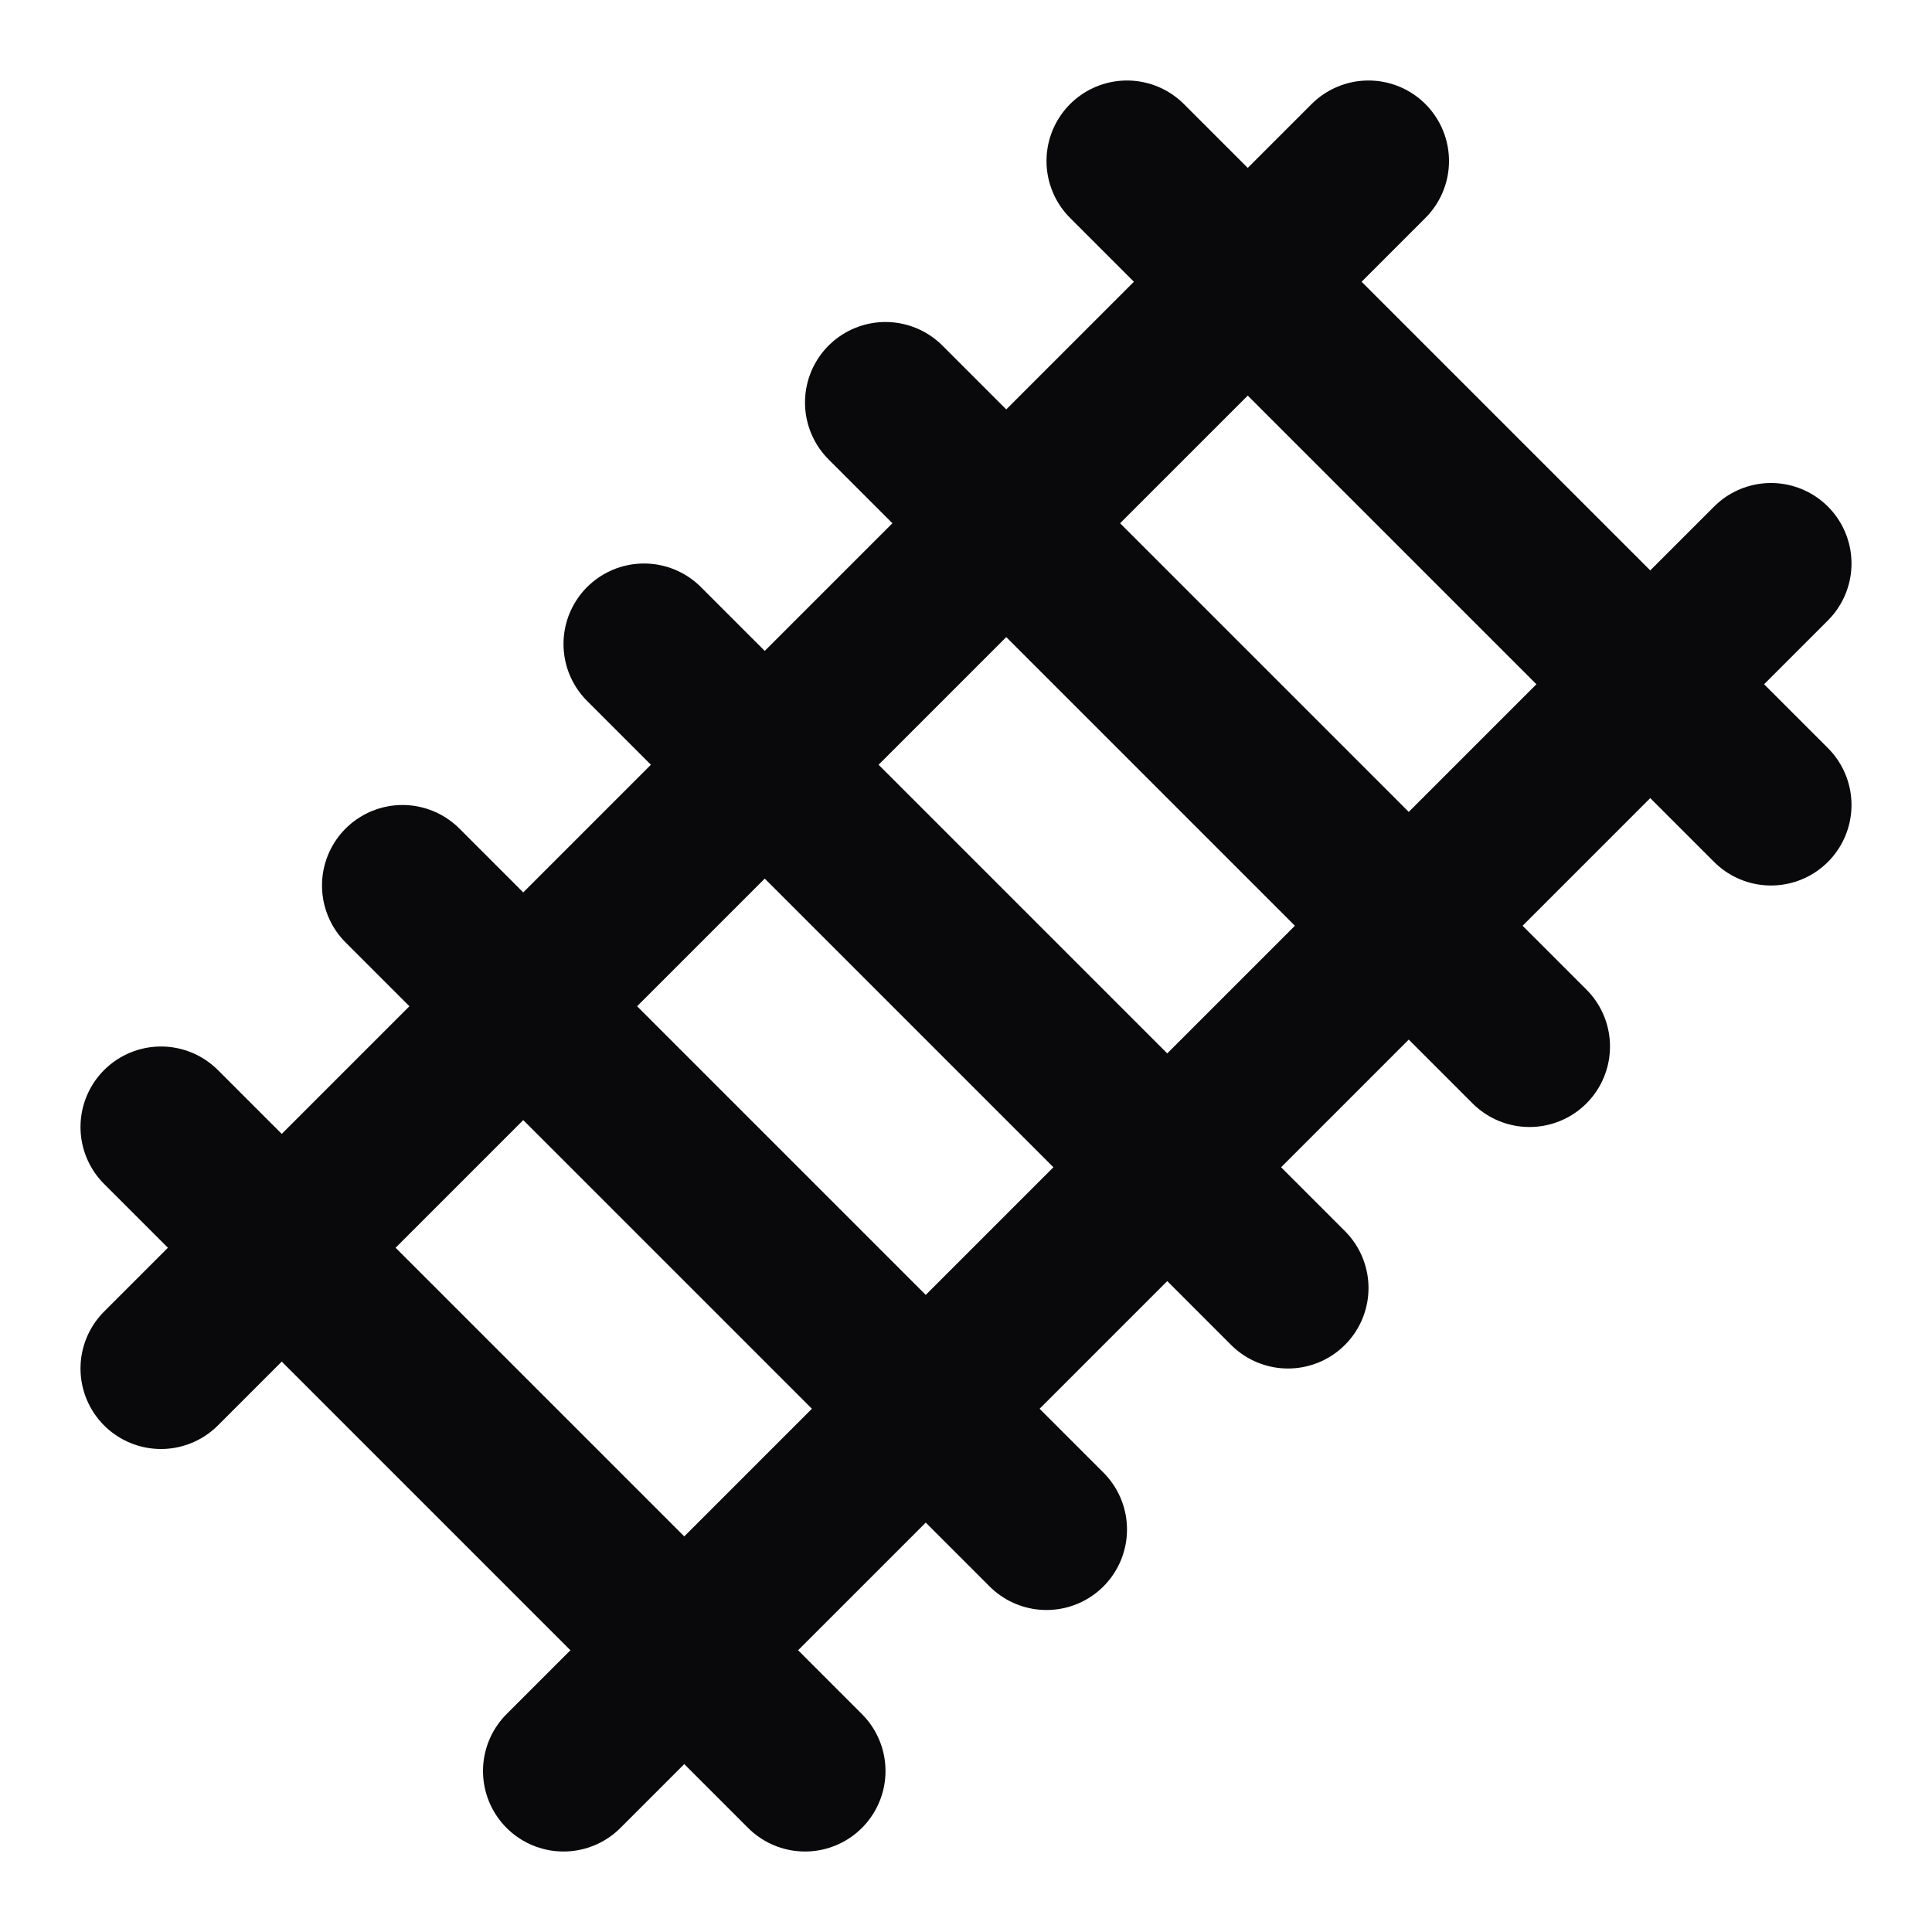 <svg width="24" height="24" viewBox="0 0 24 24" fill="none" xmlns="http://www.w3.org/2000/svg">
<path d="M2 17L17 2M2 14L10 22M5 11L13 19M8 8L16 16M11 5L19 13M14 2L22 10M7 22L22 7" stroke="#09090B" stroke-width="2" stroke-linecap="round" stroke-linejoin="round"/>
</svg>
